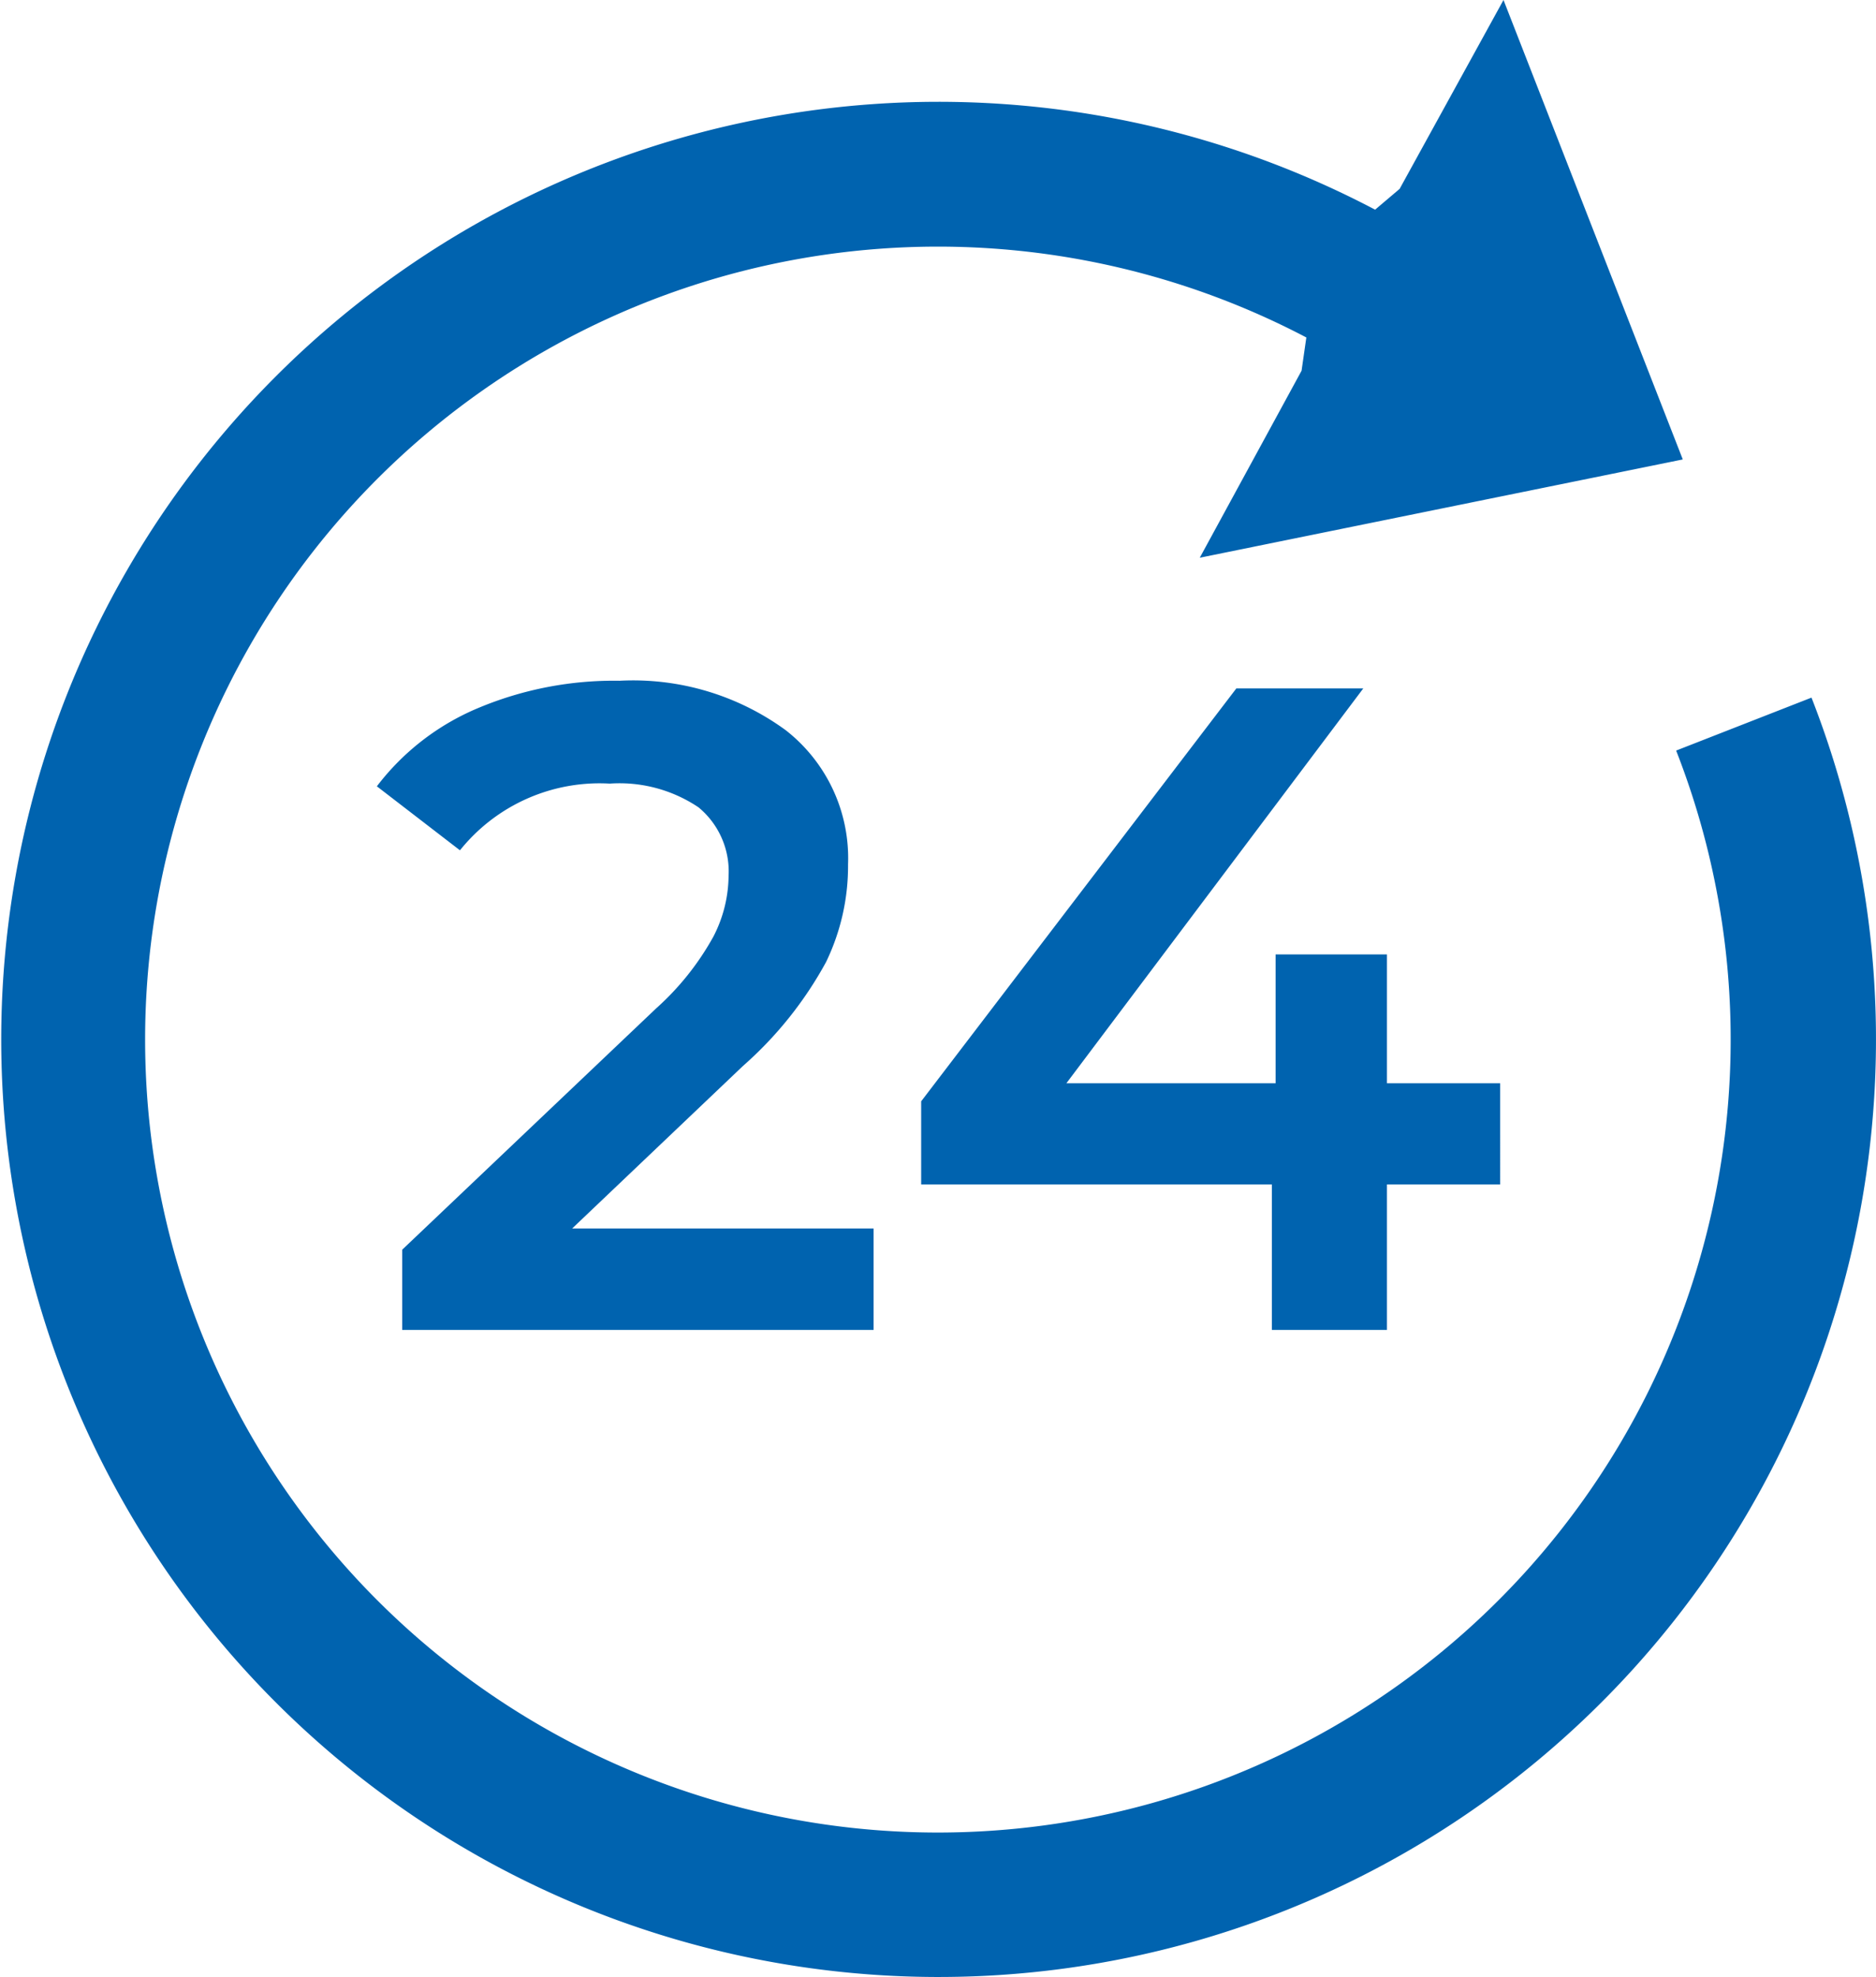 <svg xmlns="http://www.w3.org/2000/svg" viewBox="0 0 90.3 95.15"><defs><style>.cls-1{fill:#0063af;}</style></defs><g id="Слой_2" data-name="Слой 2"><g id="УТП"><g id="Group_5" data-name="Group 5"><g id="Shape_657" data-name="Shape 657"><path class="cls-1" d="M31.58,48.53,19.36,60.14V64H42.05V59.12H27.54l8.22-7.82a18.33,18.33,0,0,0,4-5,10.61,10.61,0,0,0,1.06-4.7,7.81,7.81,0,0,0-3-6.46,12.46,12.46,0,0,0-8-2.38A16.9,16.9,0,0,0,23,34.08a11.89,11.89,0,0,0-4.86,3.76l4,3.08a8.61,8.61,0,0,1,7.21-3.21,6.82,6.82,0,0,1,4.27,1.14,4,4,0,0,1,1.45,3.3,6.47,6.47,0,0,1-.73,2.92A13.18,13.18,0,0,1,31.58,48.53ZM66.76,64V57h5.45V52.13H66.76v-6.2H61.4v6.2H51.33l14.29-19H59.51L44.34,53v4H61.22v7ZM87.2,33.57l-6.52,2.55a38.16,38.16,0,1,1-17.8-19.88l-.23,1.6-4.9,9L81,22.11,72.37,0l-5,9.09-1.18,1a45.12,45.12,0,1,0,21,23.47Z"/></g></g></g></g></svg>